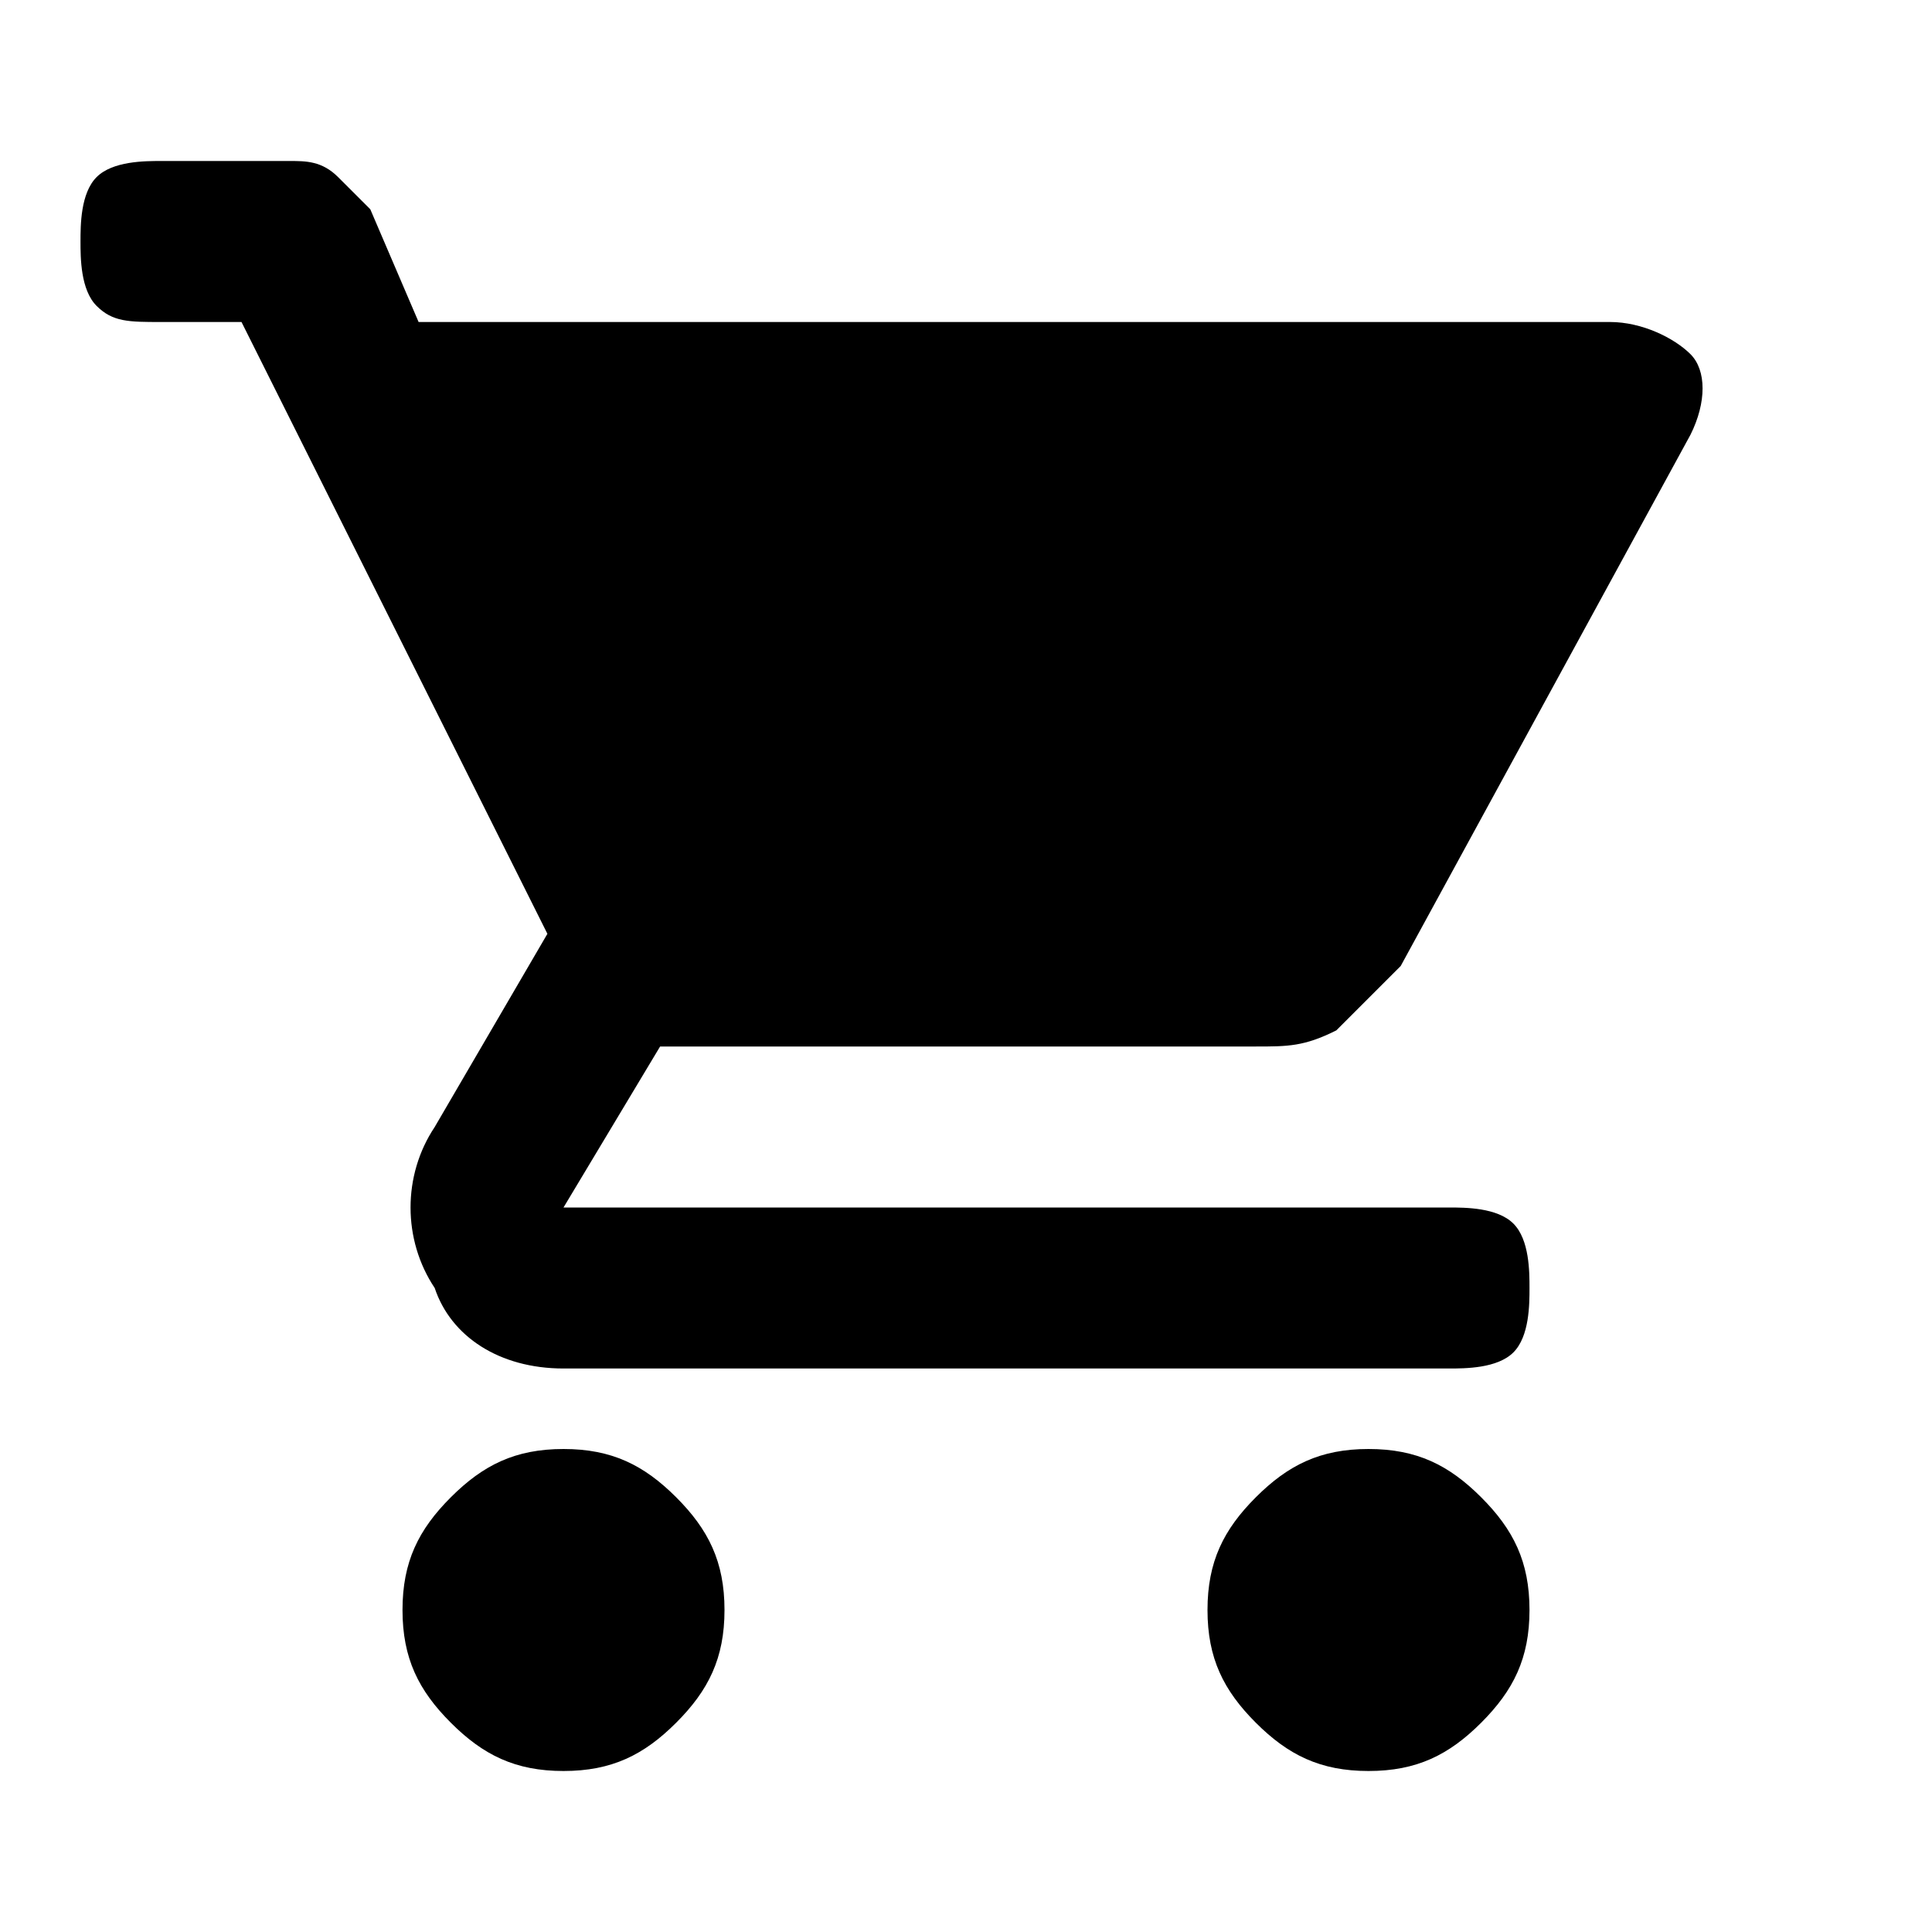 <?xml version="1.0" encoding="utf-8"?>
<!-- Generator: Adobe Illustrator 27.2.0, SVG Export Plug-In . SVG Version: 6.00 Build 0)  -->
<svg version="1.1" id="Layer_1" xmlns="http://www.w3.org/2000/svg" xmlns:xlink="http://www.w3.org/1999/xlink" x="0px" y="0px"
	 viewBox="0 0 12 12" style="enable-background:new 0 0 12 12;" xml:space="preserve">
<path d="M3.5,11c-0.3,0-0.5-0.1-0.7-0.3c-0.2-0.2-0.3-0.4-0.3-0.7c0-0.3,0.1-0.5,0.3-0.7C3,9.1,3.2,9,3.5,9C3.8,9,4,9.1,4.2,9.3
	C4.4,9.5,4.5,9.7,4.5,10c0,0.3-0.1,0.5-0.3,0.7C4,10.9,3.8,11,3.5,11z M8.5,11c-0.3,0-0.5-0.1-0.7-0.3c-0.2-0.2-0.3-0.4-0.3-0.7
	c0-0.3,0.1-0.5,0.3-0.7C8,9.1,8.2,9,8.5,9C8.8,9,9,9.1,9.2,9.3C9.4,9.5,9.5,9.7,9.5,10c0,0.3-0.1,0.5-0.3,0.7C9,10.9,8.8,11,8.5,11z
	 M3.5,8.5C3.1,8.5,2.8,8.3,2.7,8c-0.2-0.3-0.2-0.7,0-1l0.7-1.2L1.5,2H1C0.8,2,0.7,2,0.6,1.9S0.5,1.6,0.5,1.5c0-0.1,0-0.3,0.1-0.4
	C0.7,1,0.9,1,1,1h0.8C1.9,1,2,1,2.1,1.1c0.1,0.1,0.1,0.1,0.2,0.2L2.6,2H10c0.2,0,0.4,0.1,0.5,0.2s0.1,0.3,0,0.5L8.7,6
	C8.6,6.1,8.4,6.3,8.3,6.4C8.1,6.5,8,6.5,7.8,6.5H4.1l-0.6,1H9c0.1,0,0.3,0,0.4,0.1C9.5,7.7,9.5,7.9,9.5,8c0,0.1,0,0.3-0.1,0.4
	C9.3,8.5,9.1,8.5,9,8.5H3.5z"/>
</svg>
